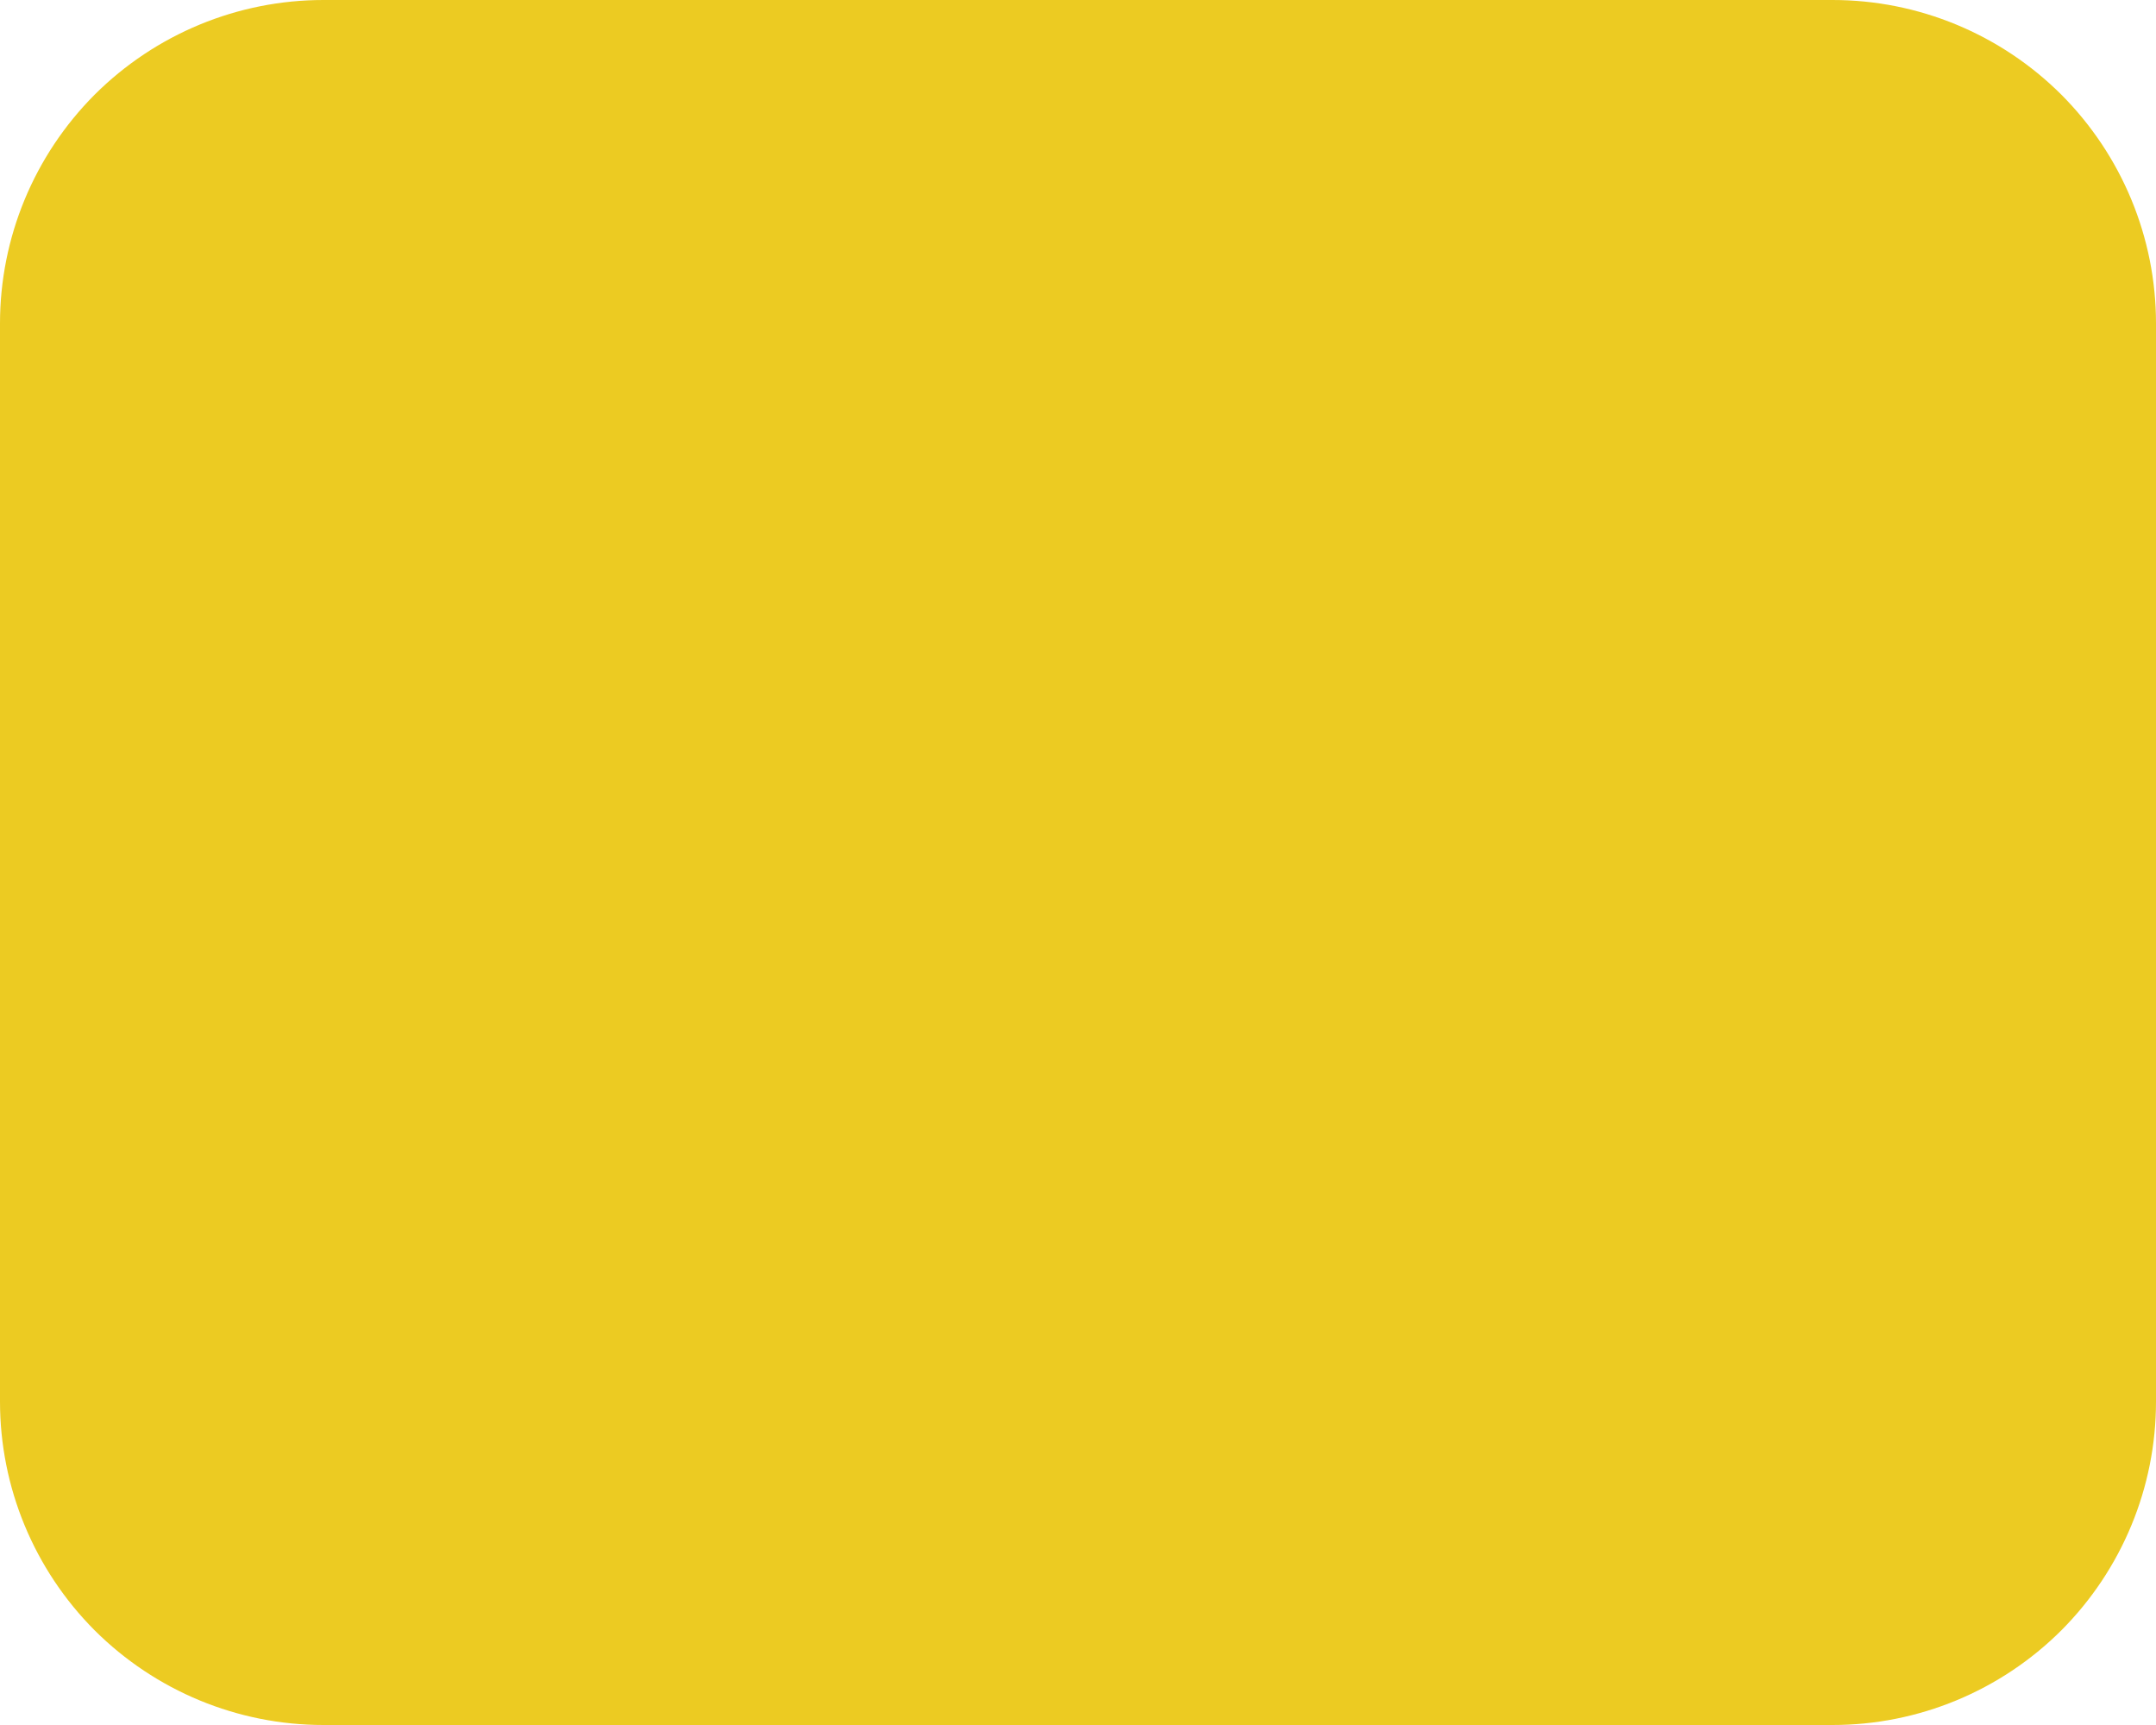<svg width="10" height="8" viewBox="0 0 10 8" fill="none" xmlns="http://www.w3.org/2000/svg">
<path d="M8.5 0H1.5C1.102 0 0.721 0.158 0.439 0.439C0.158 0.721 0 1.102 0 1.5V6.5C0 6.898 0.158 7.279 0.439 7.561C0.721 7.842 1.102 8 1.5 8H8.5C8.898 8 9.279 7.842 9.561 7.561C9.842 7.279 10 6.898 10 6.5V1.5C10 1.102 9.842 0.721 9.561 0.439C9.279 0.158 8.898 0 8.5 0Z" fill="#ECCB22"/>
</svg>
